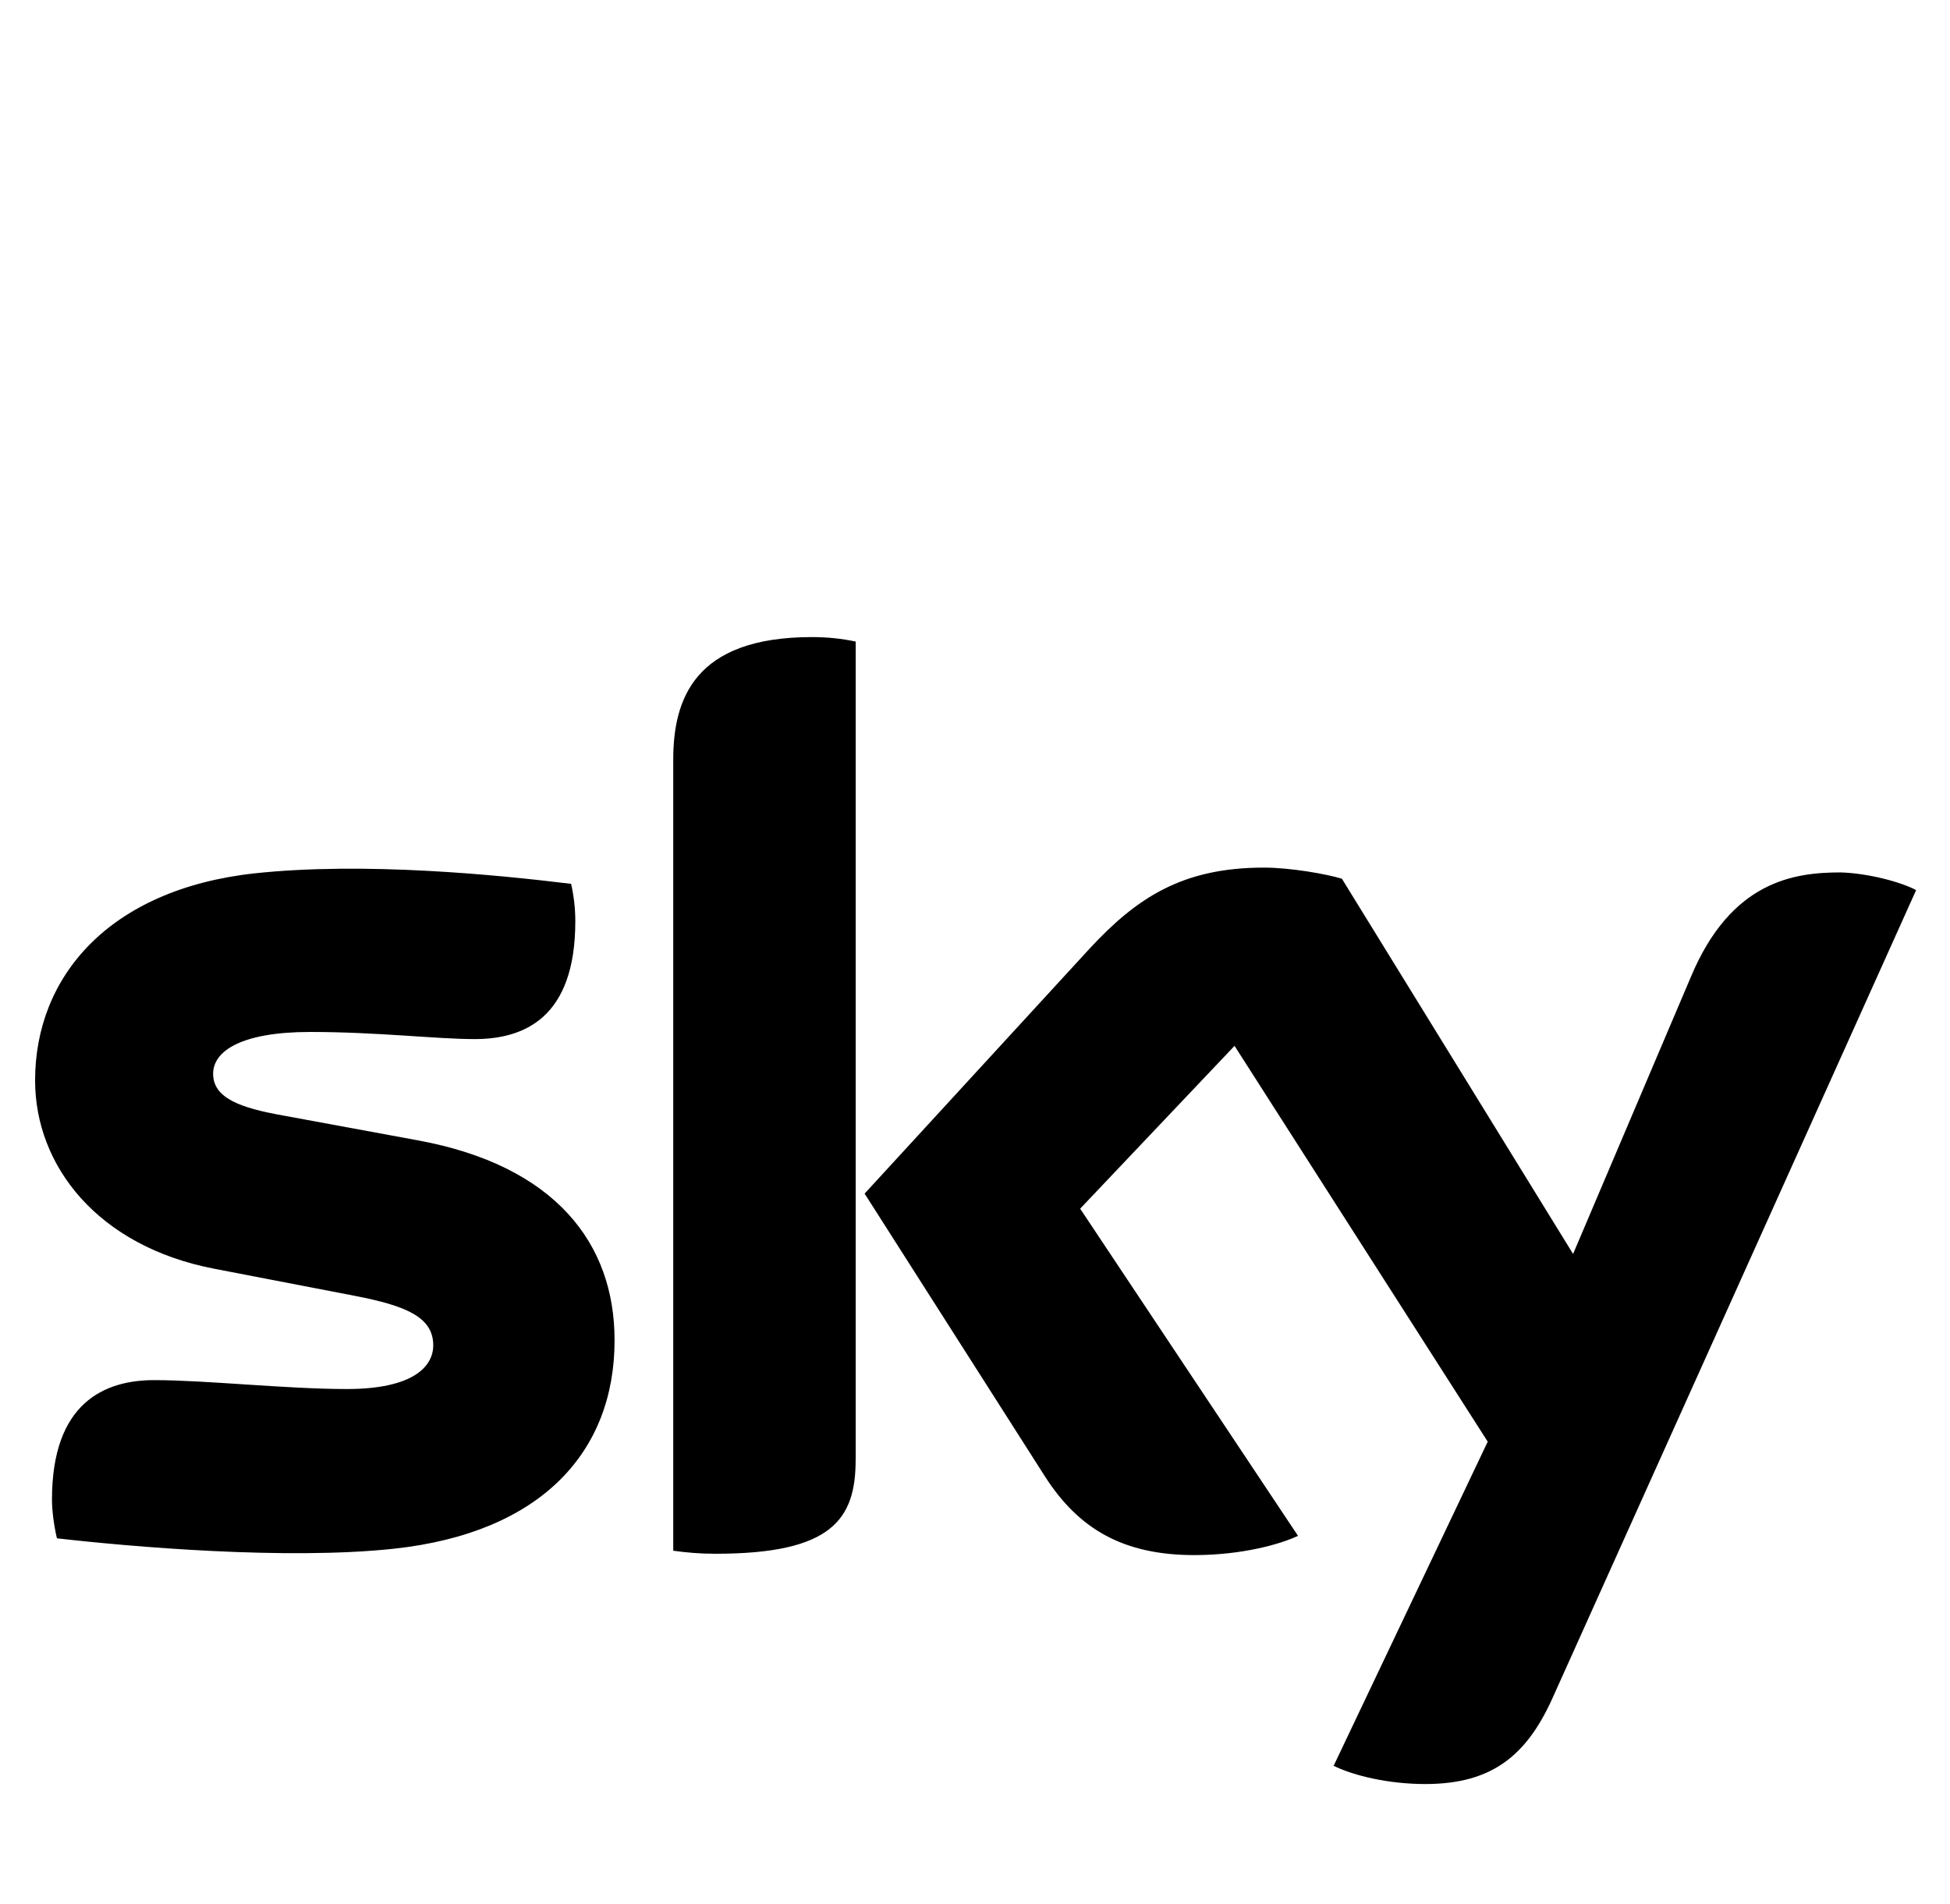 <?xml version="1.0" encoding="utf-8"?>
<!-- Generated by IcoMoon.io -->
<!DOCTYPE svg PUBLIC "-//W3C//DTD SVG 1.1//EN" "http://www.w3.org/Graphics/SVG/1.1/DTD/svg11.dtd">
<svg version="1.1" xmlns="http://www.w3.org/2000/svg" xmlns:xlink="http://www.w3.org/1999/xlink" width="1024" height="1000" viewBox="0 0 1024 1024">
<g id="icomoon-ignore">
</g>
<path d="M704.72 949.444c8.239 4.151 25.17 9.337 46.518 9.848 36.436 0.76 56.324-13.176 71.079-45.685l195.754-434.966c-8.038-4.367-25.964-9.108-40.574-9.519-25.17-0.013-58.941 4.686-80.512 56.097l-63.378 149.052-124.307-201.753c-8.021-2.484-27.591-5.987-41.945-5.987-43.777 0-68.323 16.129-93.851 43.691l-120.865 131.606 97.221 152.465c17.922 27.719 41.643 41.918 80.076 41.918 25.174 0 46.073-5.727 55.745-10.362l-117.133-175.917 83.010-87.553 136.148 212.837-82.793 174.166zM447.819 784.914c0 32.093-12.676 50.582-75.417 50.582-8.348 0-15.566-0.648-22.665-1.632v-425.265c0-32.3 11.028-66.023 74.567-66.023 7.97 0 16.068 0.785 23.542 2.419l-0.001 439.918zM318.187 720.733c0 59.854-39.256 103.515-118.856 112.075-57.682 6.183-141.408-1.080-181.012-5.622-1.502-6.474-2.661-14.562-2.661-20.808 0-52.308 28.448-64.254 55.004-64.254 27.591 0 71.079 4.793 103.548 4.793 35.57 0 46.47-12.041 46.47-23.514 0-15.063-14.415-21.215-42.011-26.564l-75.535-14.562c-62.92-12.036-96.553-55.416-96.553-101.304 0-55.818 39.758-102.68 117.812-111.33 59.114-6.391 131.058 0.785 170.434 5.629 1.484 6.797 2.243 13.176 2.243 20.14 0 52.064-27.67 63.334-54.159 63.334-20.445 0-52.209-3.837-88.388-3.837-36.846 0-52.209 10.166-52.209 22.483 0 13.078 14.606 18.372 37.668 22.45l72.318 13.332c74.177 13.601 105.873 55.647 105.873 107.334v0 0z"></path>
</svg>
